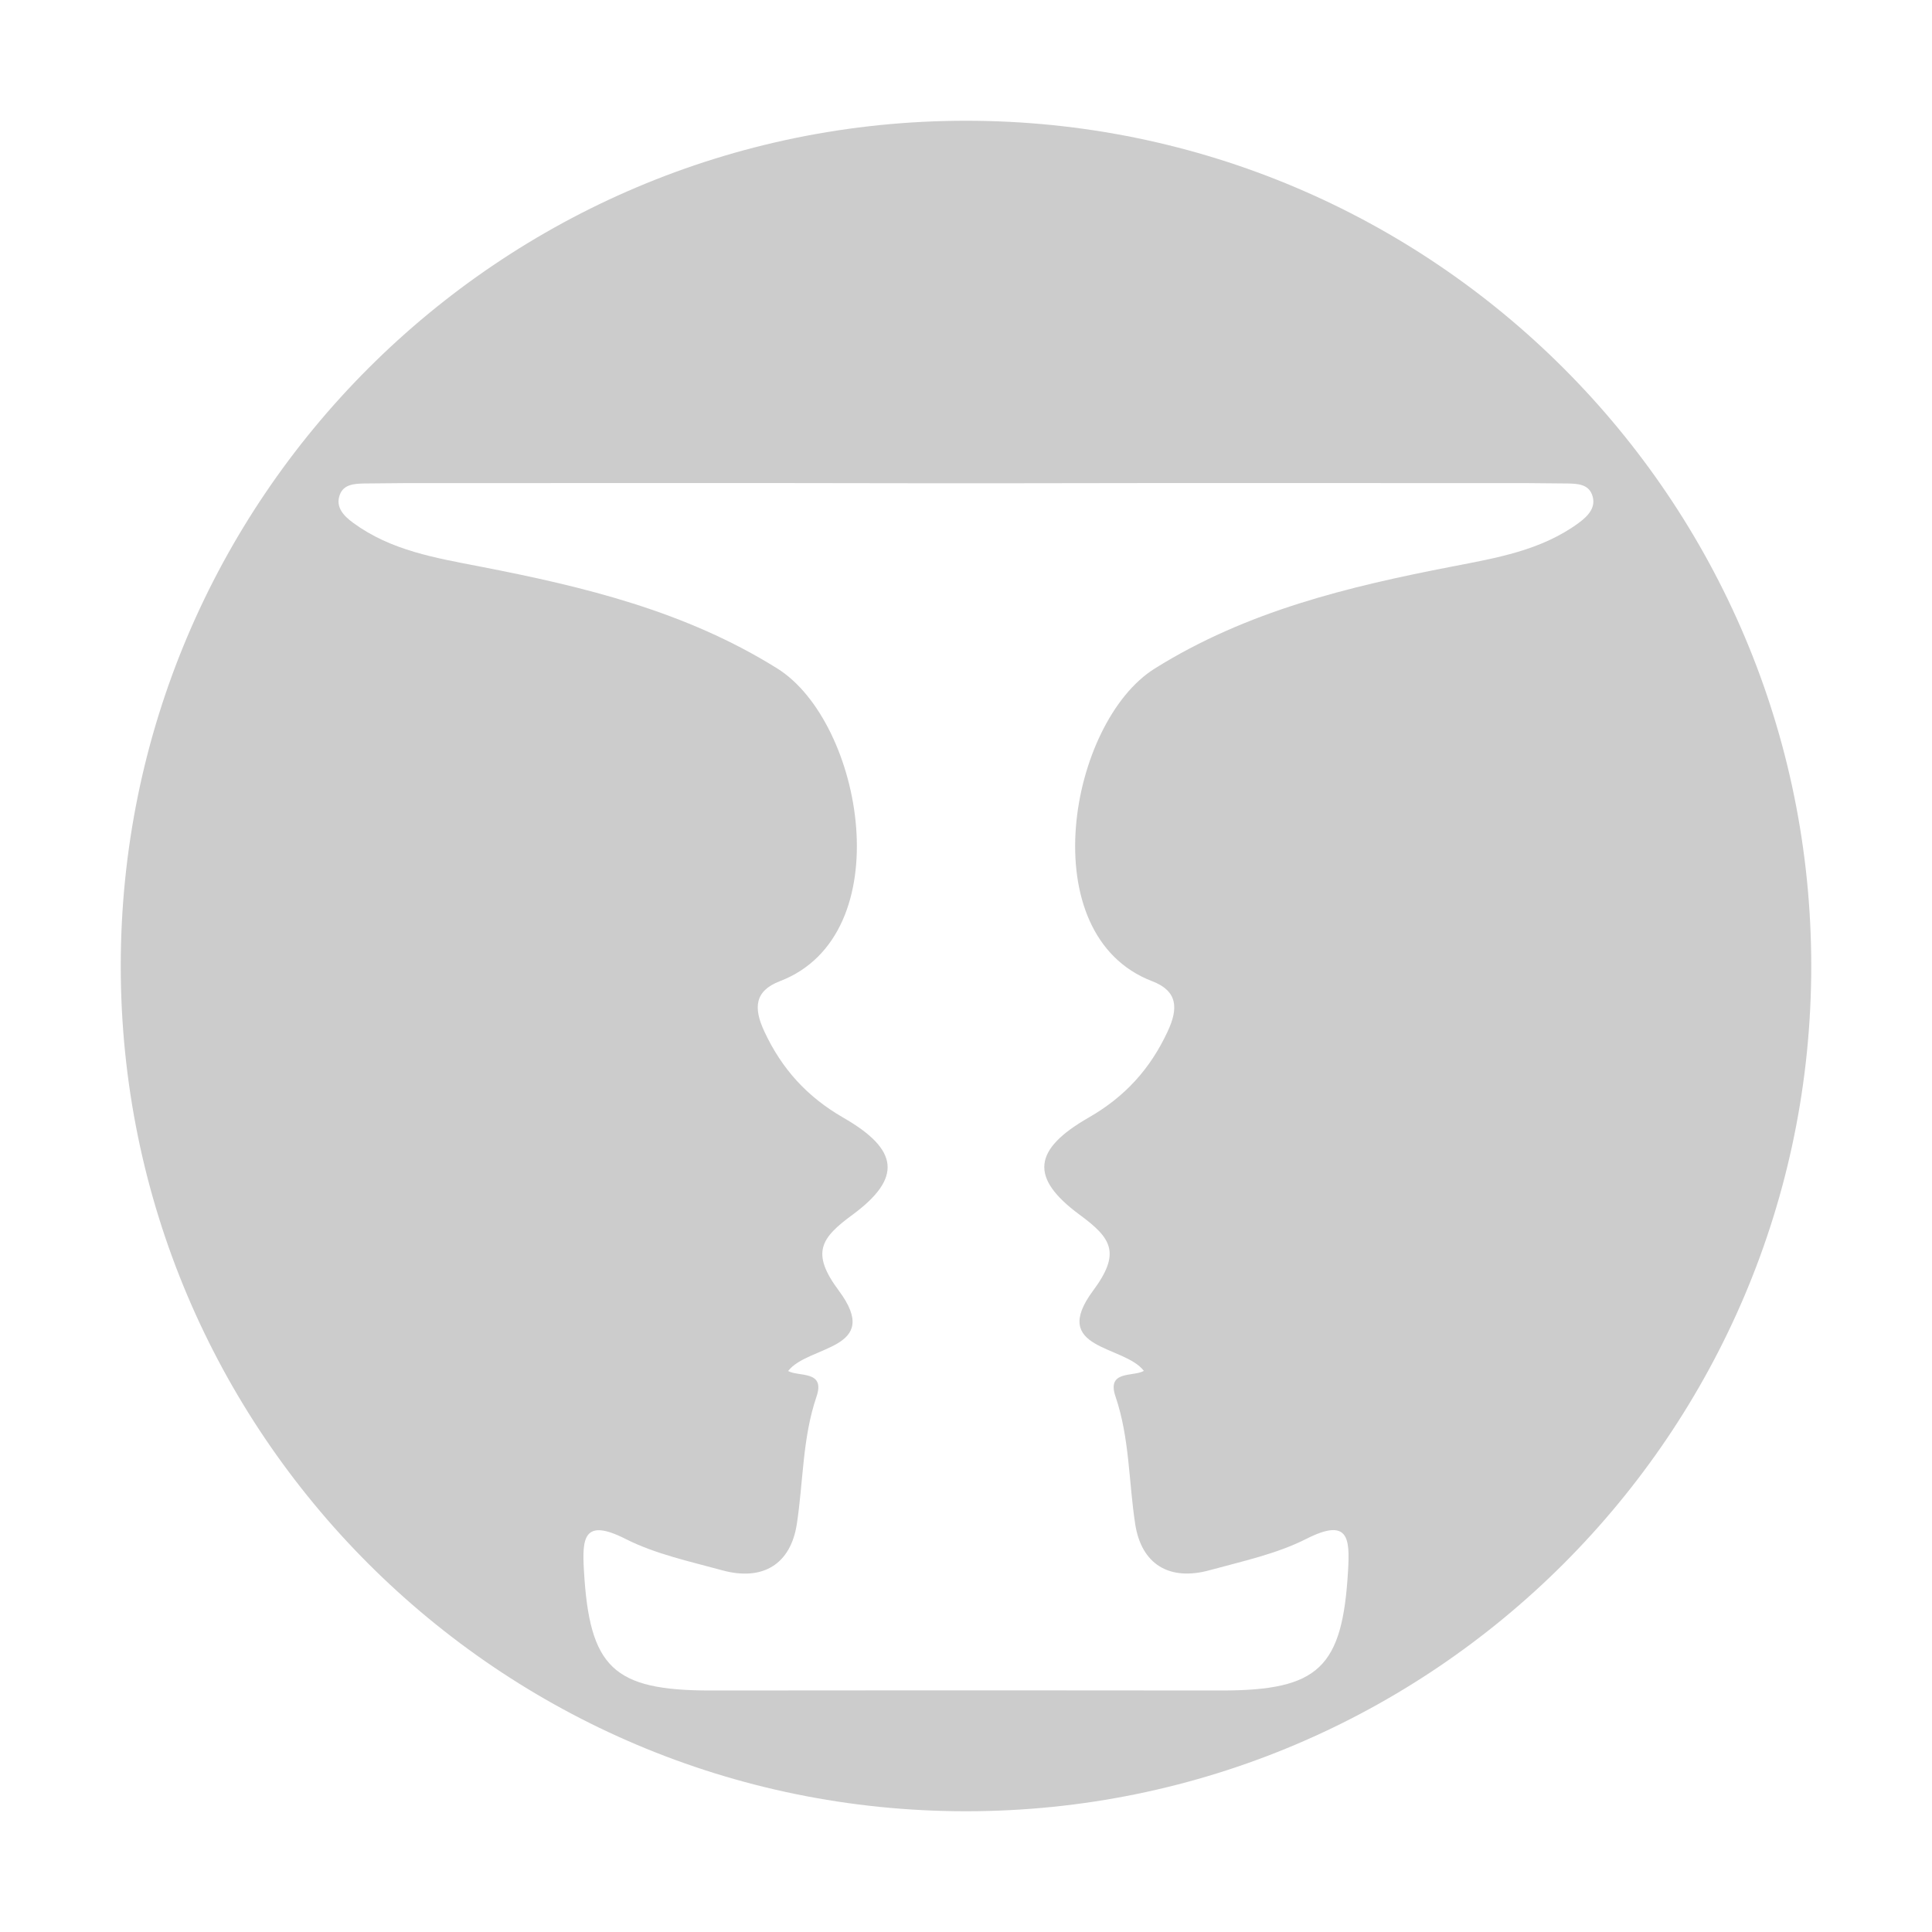 <svg xmlns="http://www.w3.org/2000/svg" viewBox="0 0 16 16" enable-background="new 0 0 16 16"><path d="M8 1c-3.866 0-7 3.134-7 7s3.134 7 7 7 7-3.134 7-7-3.134-7-7-7zm5.075 3.33c-.312.229-.68.29-1.05.362-.858.166-1.701.369-2.461.844-.712.444-1.025 2.206-.022 2.59.211.081.218.224.128.416-.144.31-.354.541-.652.712-.465.266-.492.5-.077.806.262.193.345.314.112.628-.365.492.256.45.42.665-.086.051-.31-.008-.235.212.117.344.109.703.163 1.055.051.335.283.477.62.383.27-.074.551-.134.798-.259.349-.177.361-.006.345.263-.046.804-.242.993-1.049.993l-1.504-.001h-1.222l-1.504.001c-.807 0-1.003-.189-1.049-.992-.016-.269-.004-.44.345-.263.247.125.528.185.798.259.337.093.569-.049.62-.383.054-.352.046-.711.163-1.055.075-.22-.148-.162-.235-.212.165-.215.786-.173.42-.665-.233-.313-.151-.435.112-.628.414-.305.387-.54-.077-.806-.298-.172-.508-.403-.652-.713-.09-.192-.083-.335.128-.416 1.003-.384.69-2.146-.021-2.59-.76-.475-1.603-.678-2.461-.844-.371-.072-.739-.133-1.051-.362-.075-.055-.151-.129-.11-.235.033-.085.121-.089.2-.091l.329-.003c1.41 0 2.821-.002 4.231.001h.849c1.41-.003 2.821-.001 4.231-.001l.329.003c.079.002.167.005.2.091.041.106-.035.18-.109.235z" fill="#ccc"/></svg>